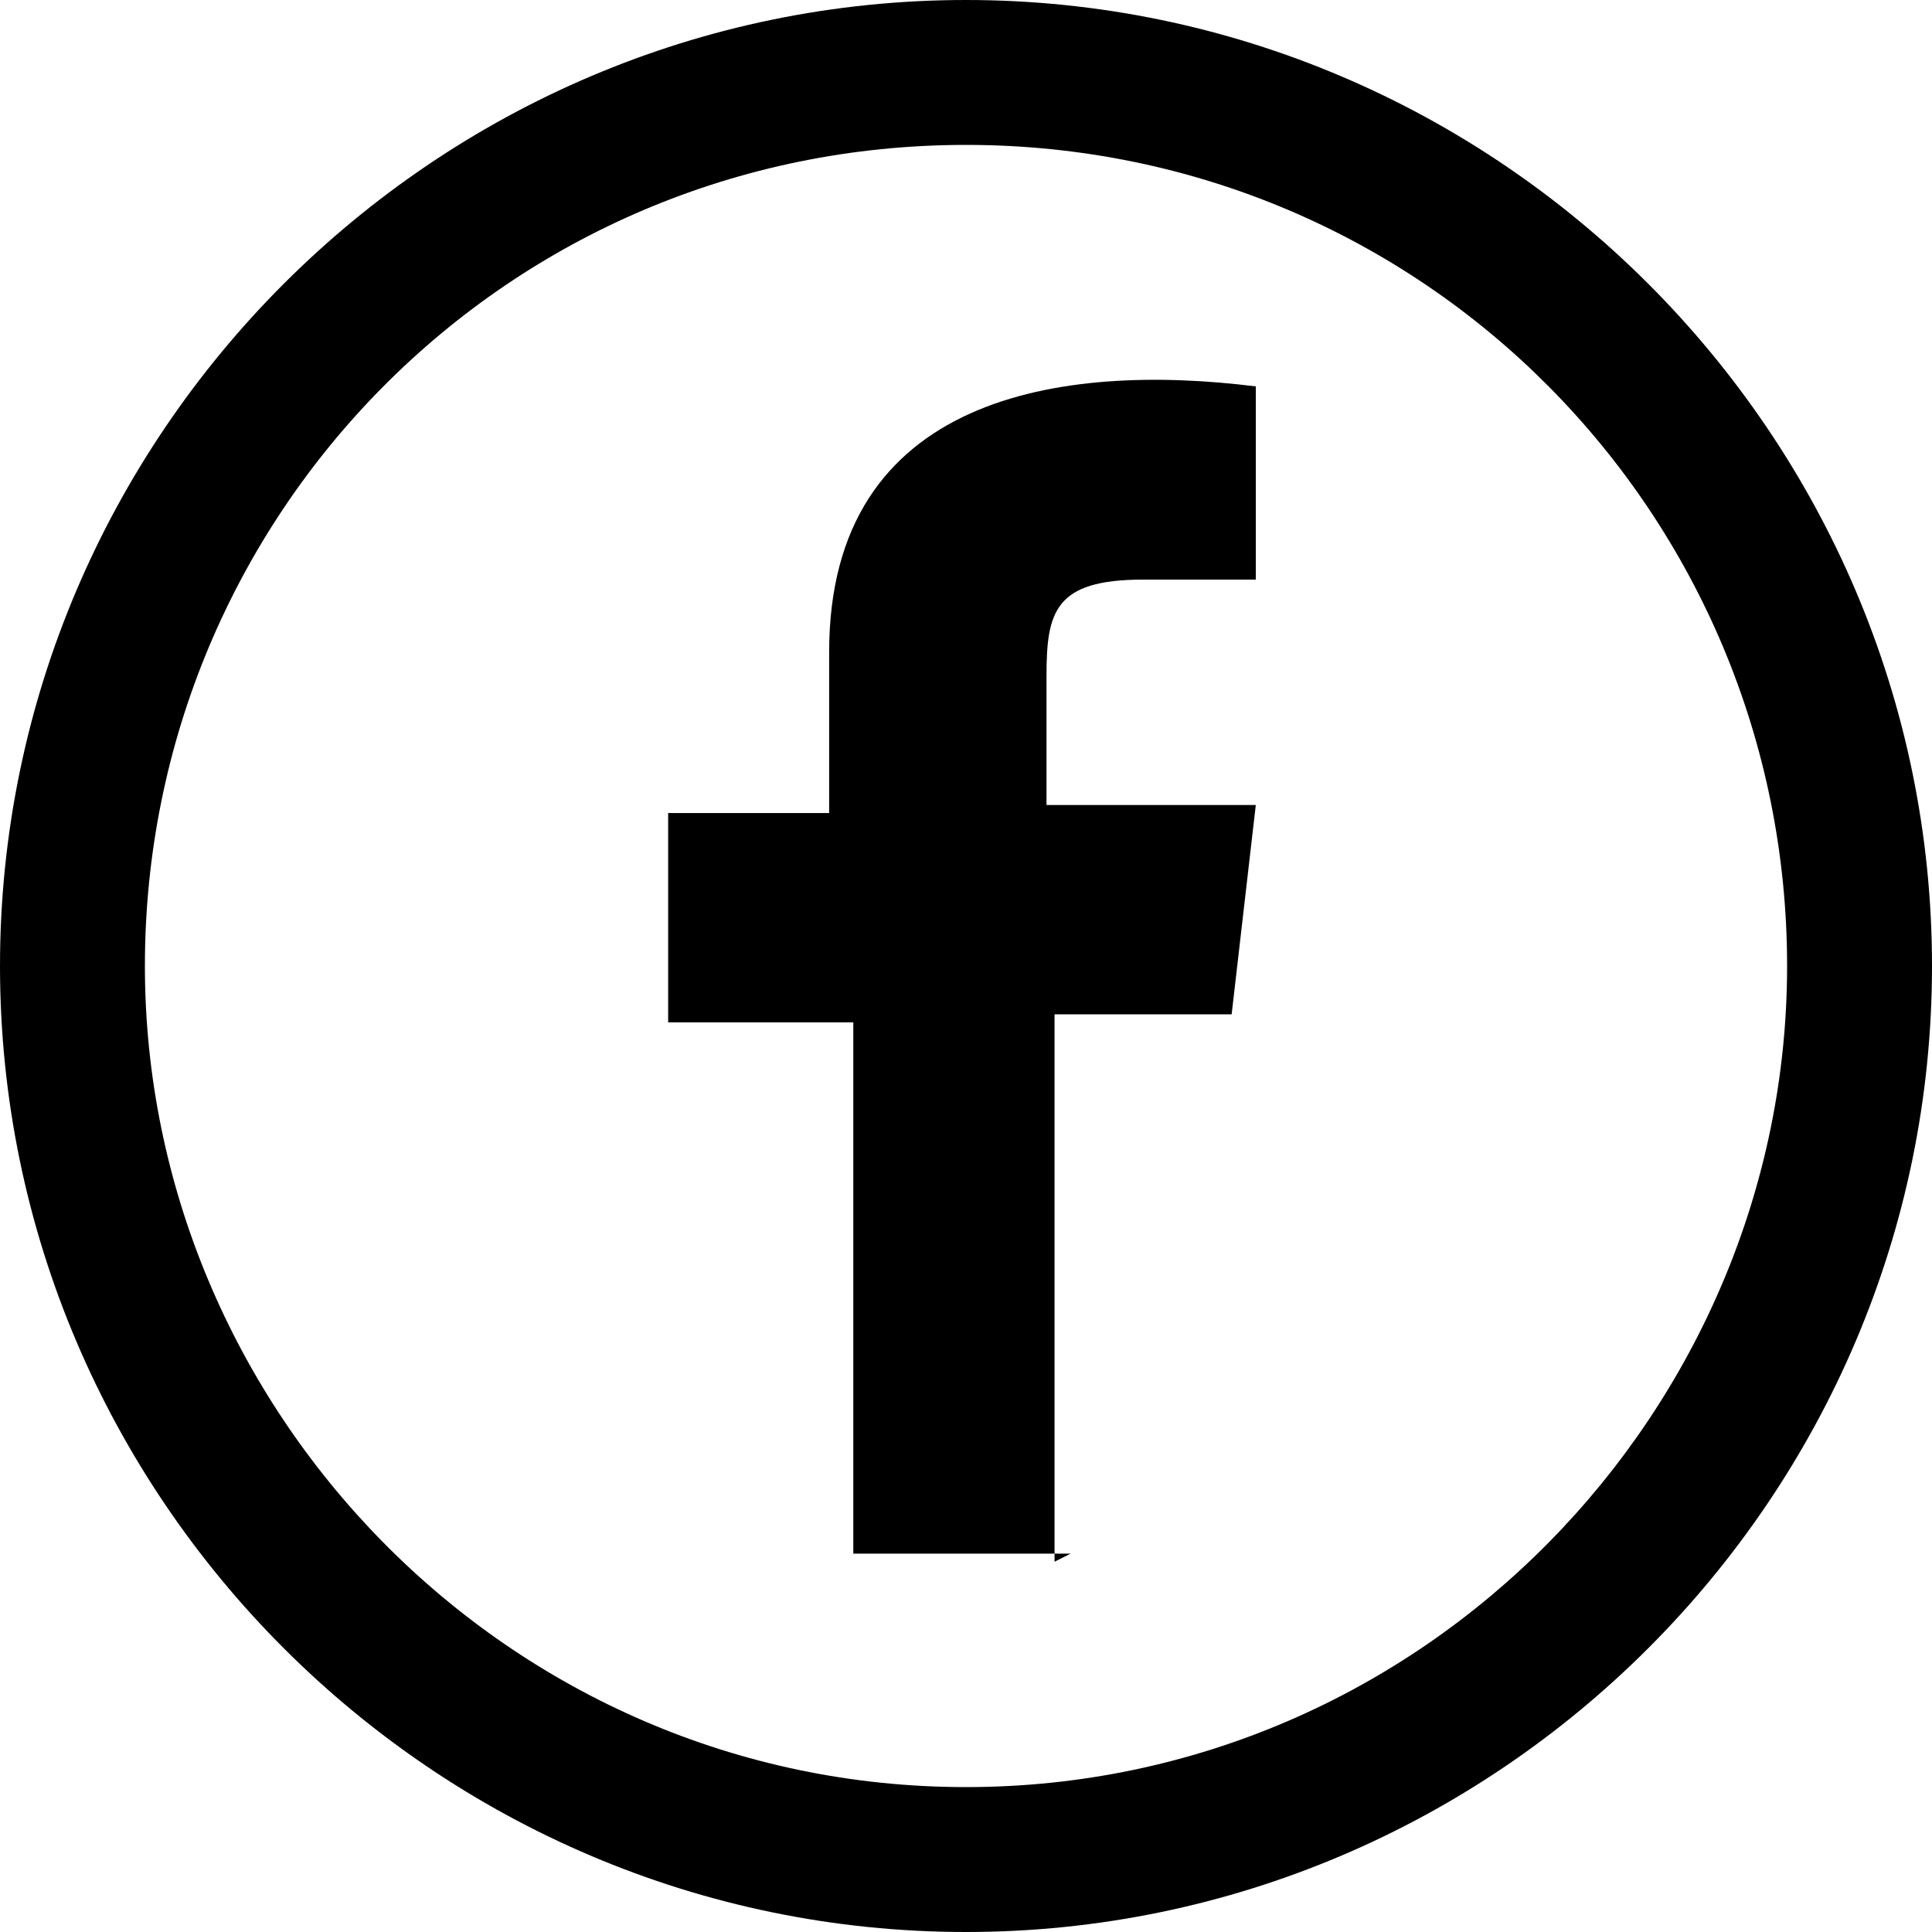<svg xmlns="http://www.w3.org/2000/svg" viewBox="0 0 24 24"><path fill="currentColor" d="M12 0C5.4 0 0 5.4 0 12s5.4 12 12 12 12-5.4 12-12S18.6 0 12 0zm0 22.2C6.3 22.2 1.8 17.5 1.8 12 1.8 6.4 6.3 1.8 12 1.8c5.7 0 10.2 4.6 10.2 10.2 0 5.5-4.5 10.2-10.2 10.2zm1.1-2.8v-6.8h2.2l.3-2.6H13V8.4c0-.8.1-1.2 1.2-1.2h1.4V4.8c-2.4-.3-5.3.1-5.3 3.3v2h-2v2.6h2.3v6.6h2.7l-.2.1z"/></svg>